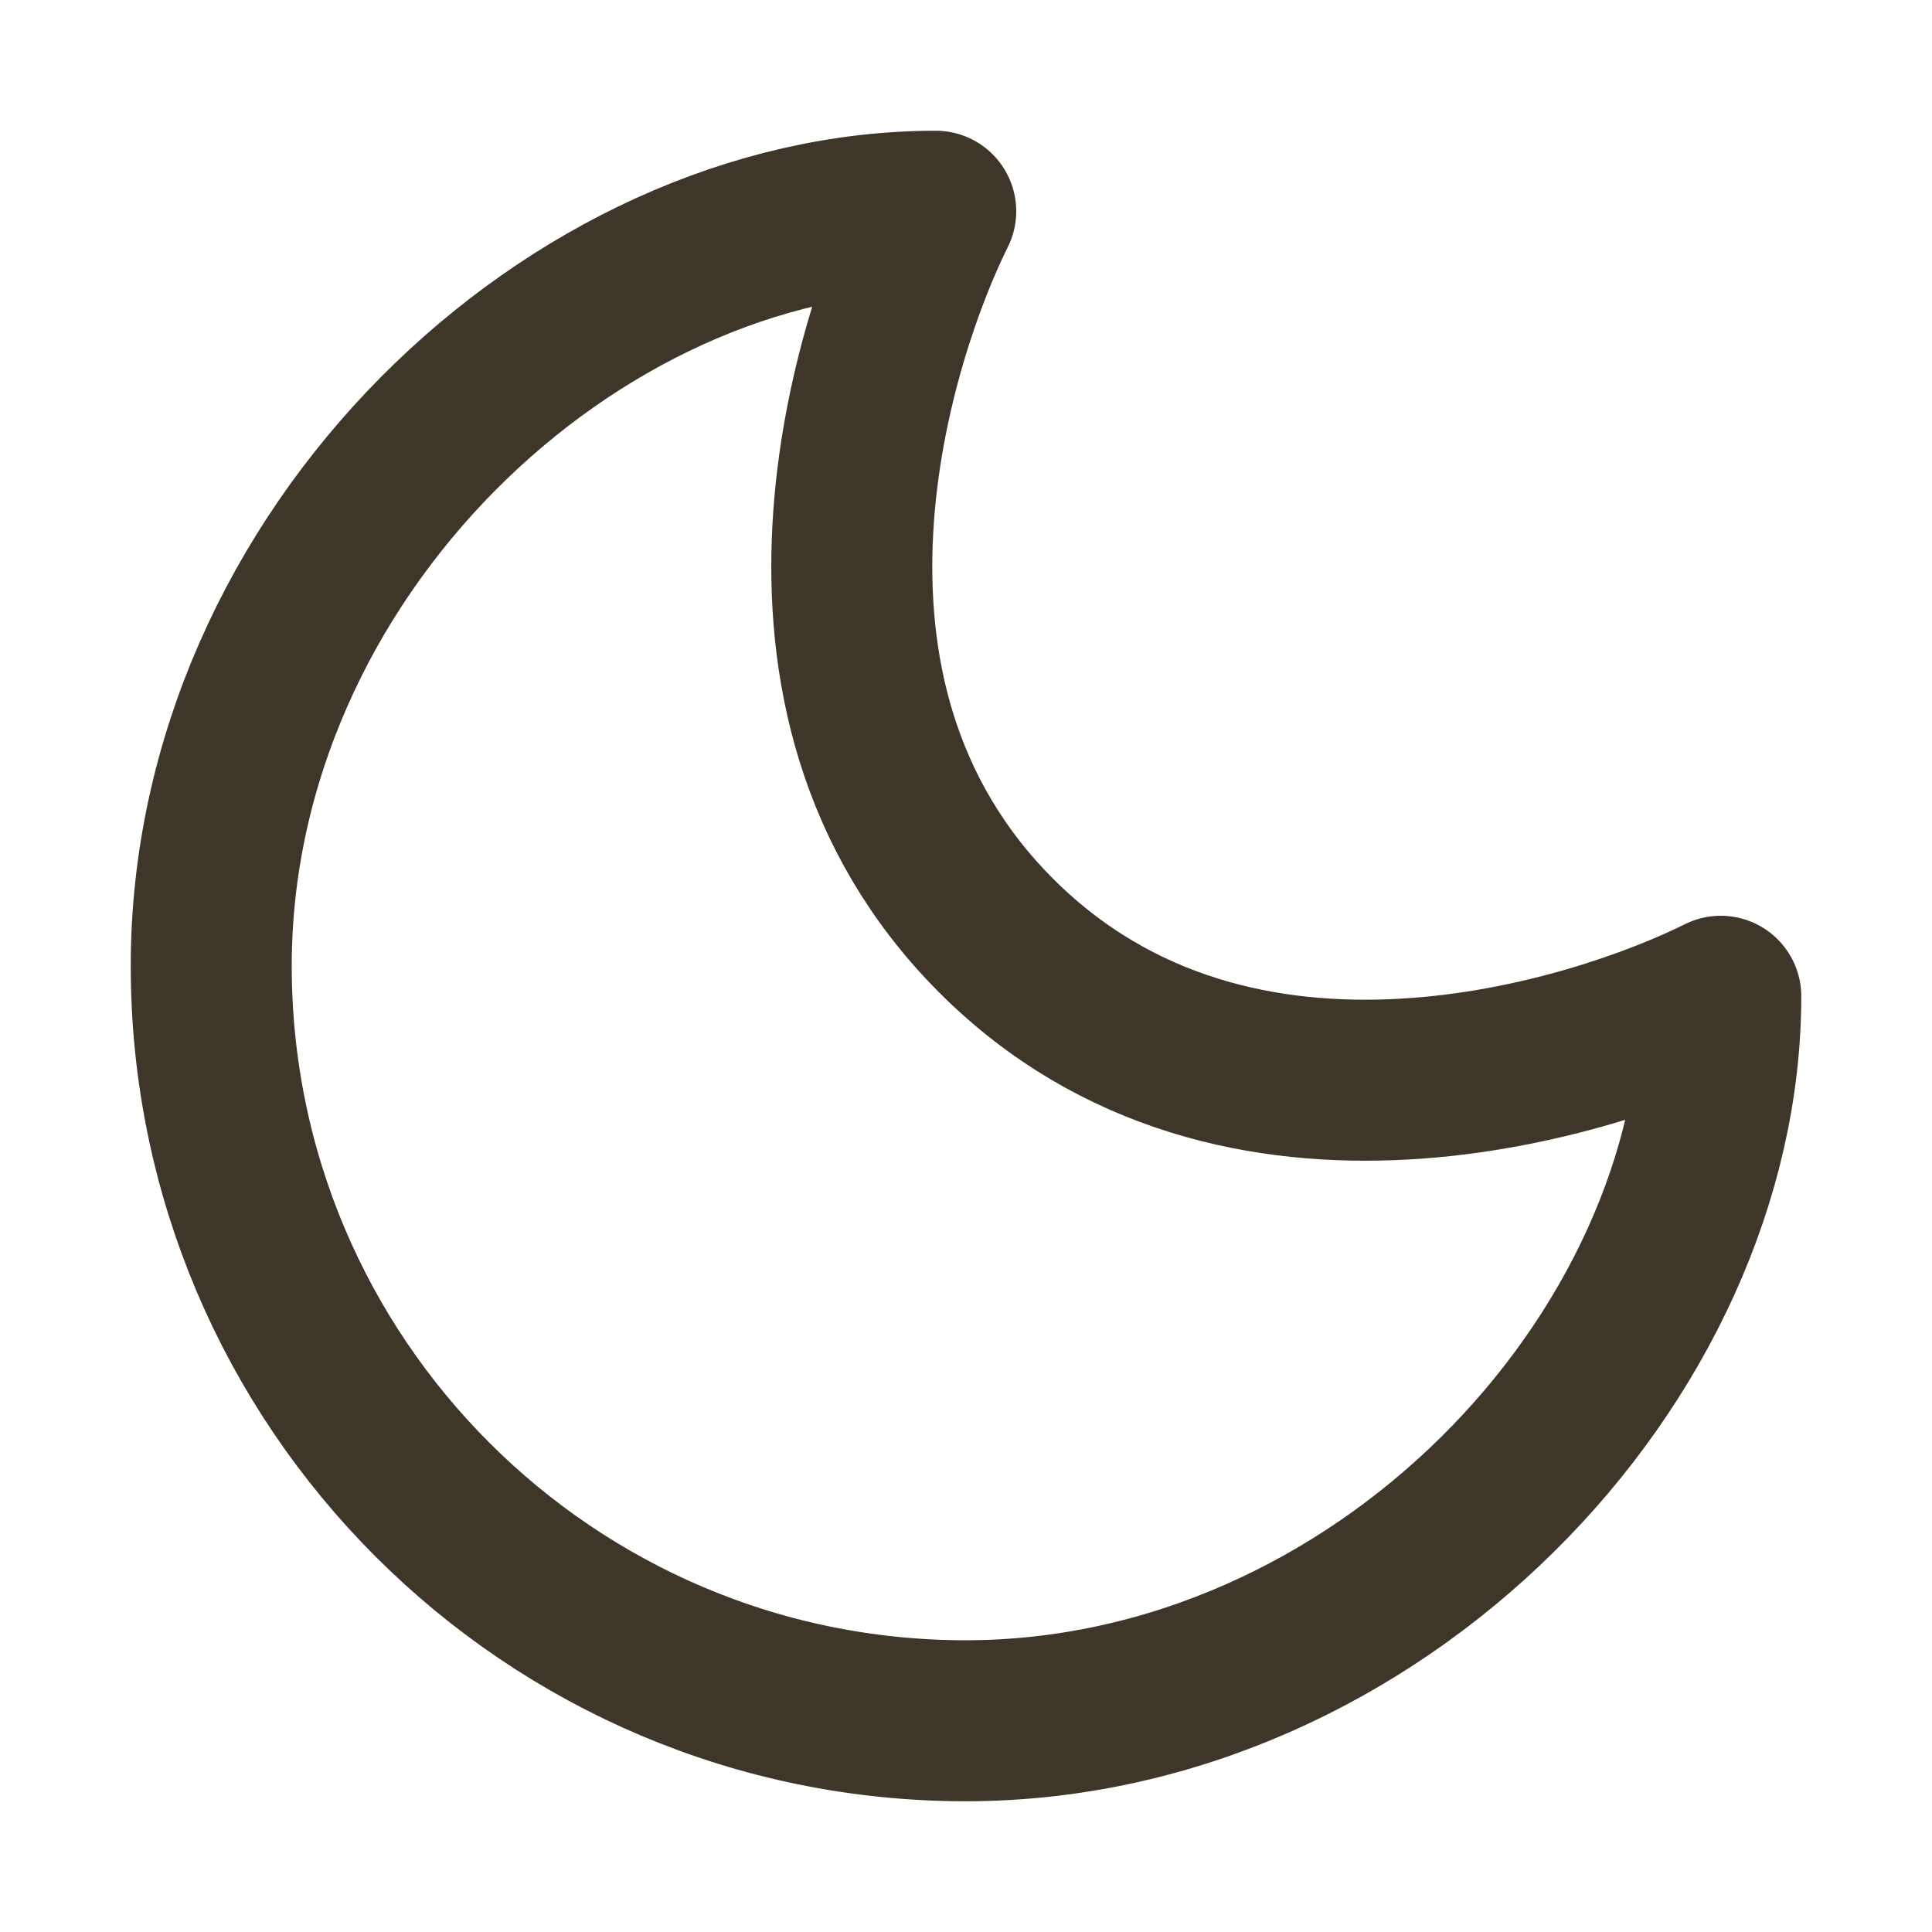 <svg width="12" height="12" viewBox="0 0 12 12" fill="none" xmlns="http://www.w3.org/2000/svg">
<path d="M1.312 6C1.312 8.588 3.413 10.688 6 10.688C8.557 10.685 10.688 8.438 10.688 6.188C9.938 6.562 7.688 7.312 6.188 5.812C4.688 4.312 5.438 2.062 5.812 1.312C3.562 1.312 1.312 3.442 1.312 6Z" stroke="#3F362A" stroke-linecap="round" stroke-linejoin="round"/>
</svg>
